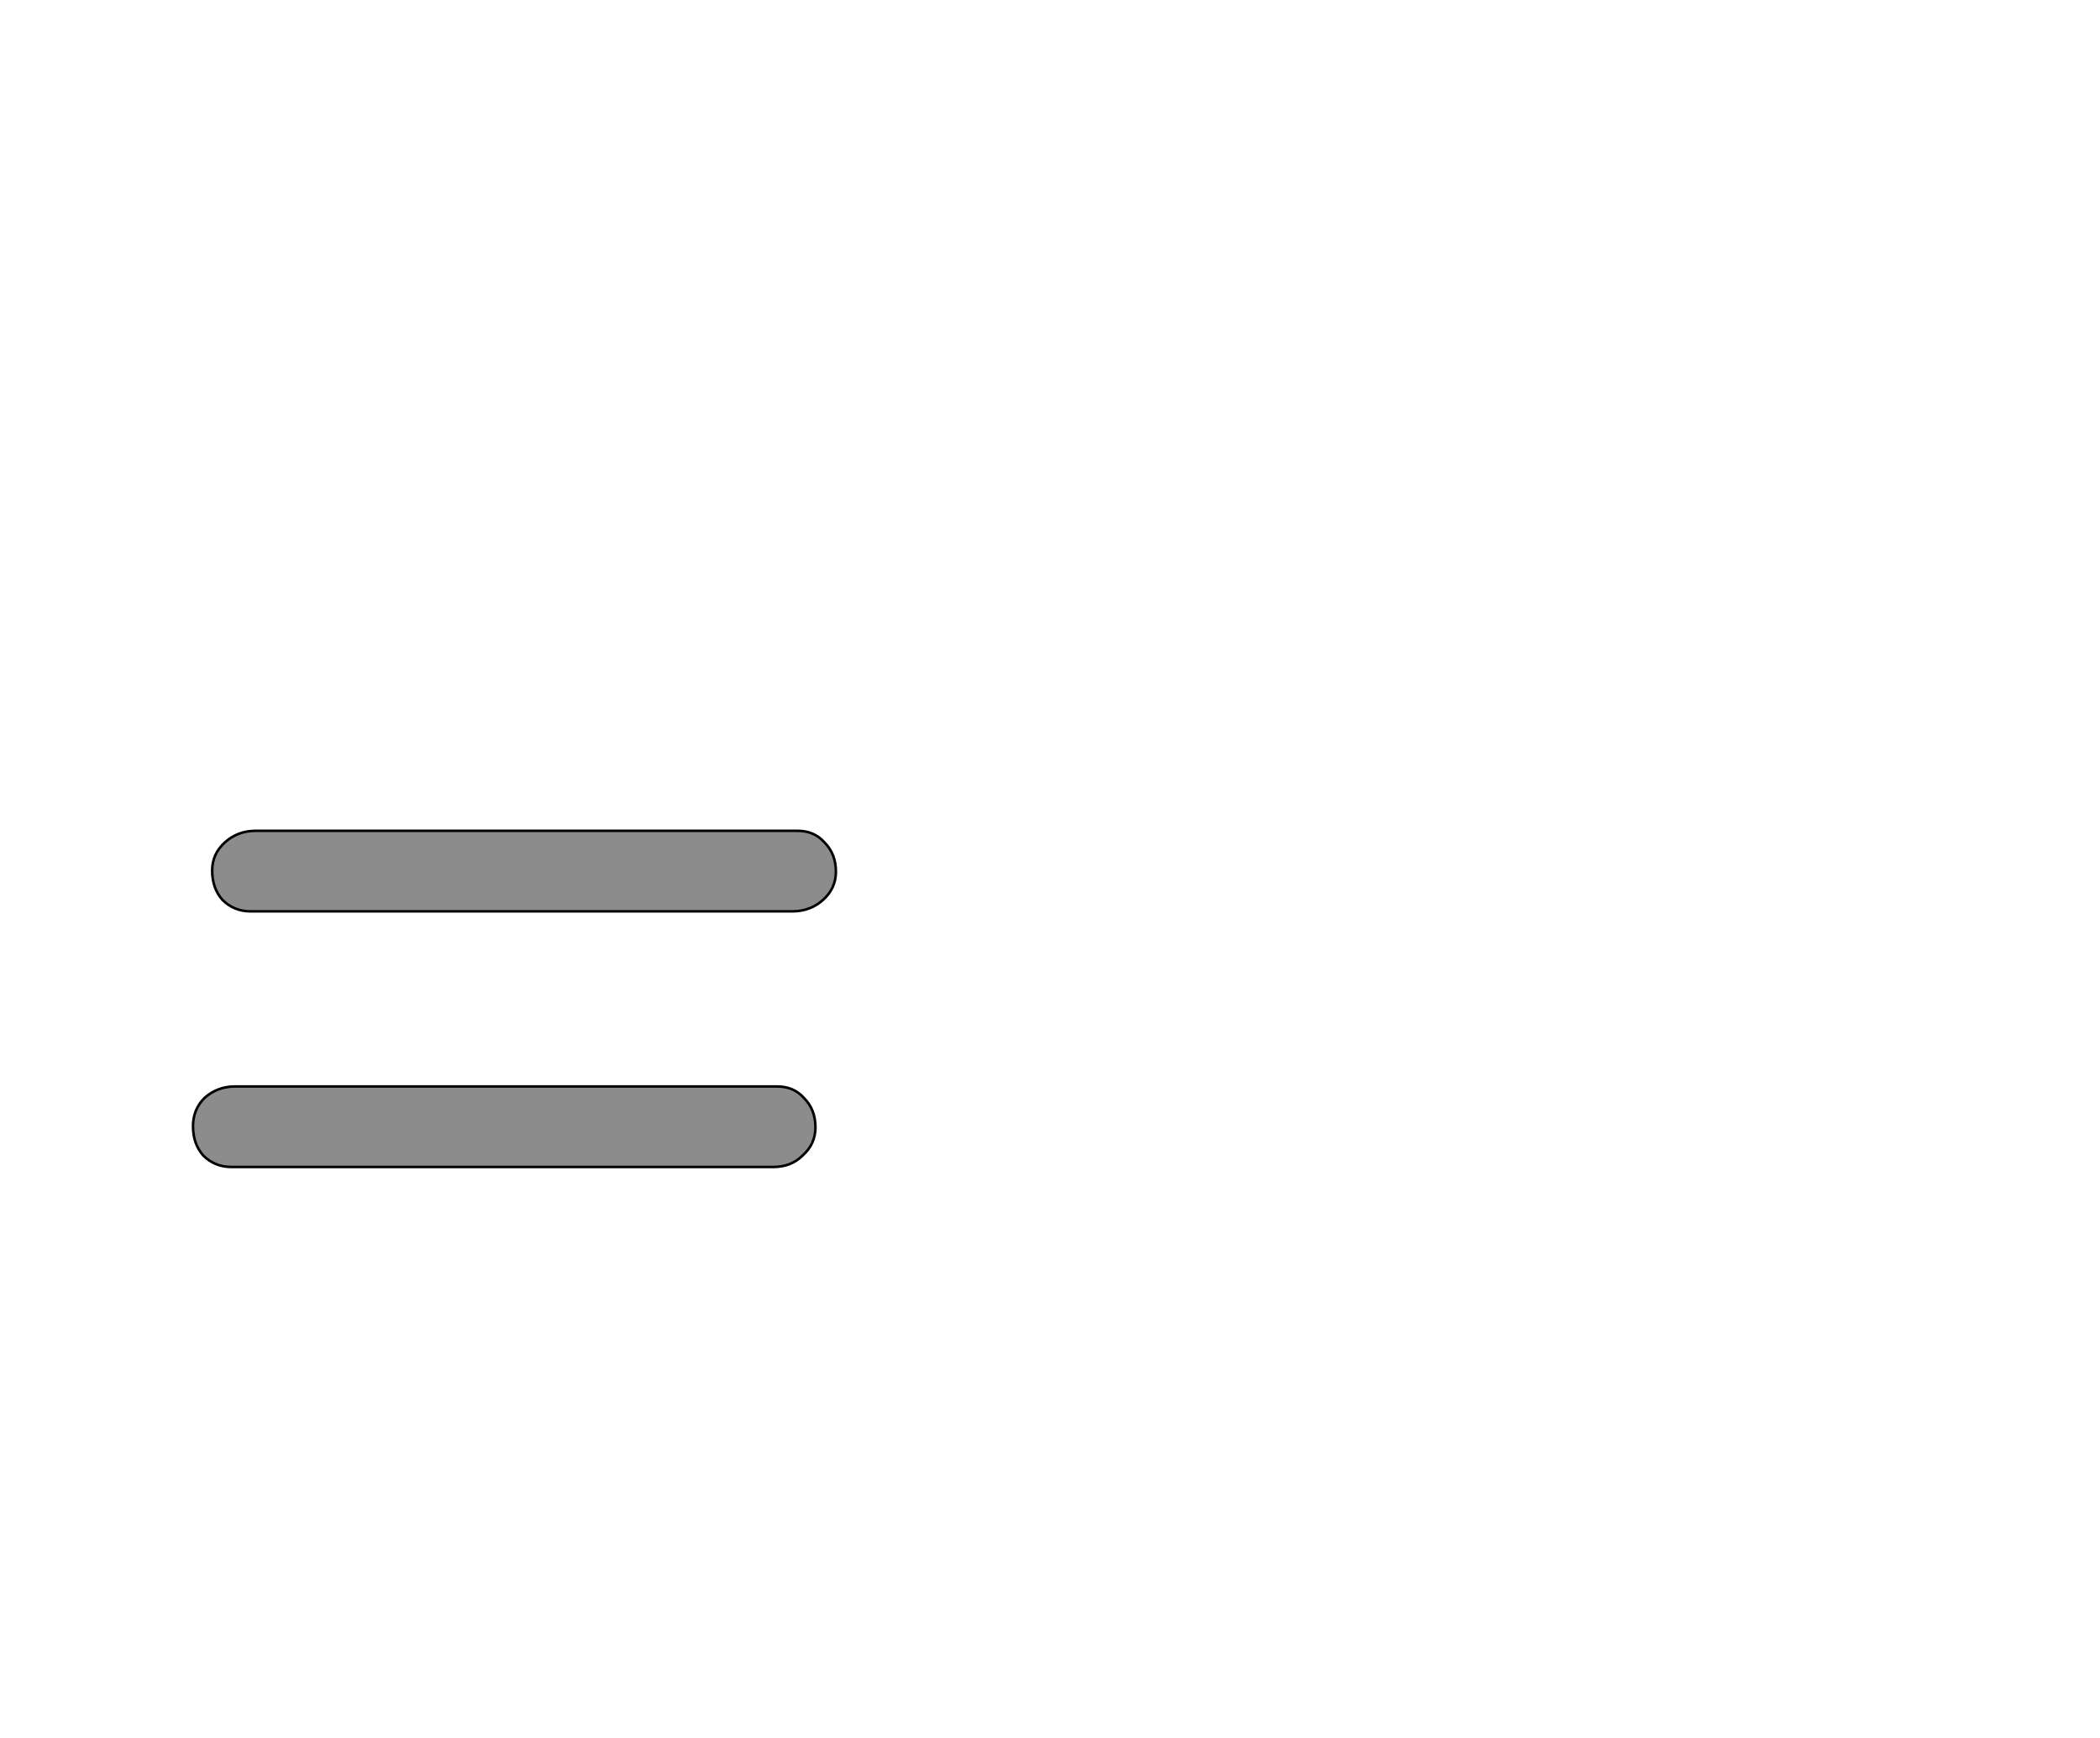 <!--
BEGIN METADATA

BBOX_X_MIN 51
BBOX_Y_MIN 153
BBOX_X_MAX 554
BBOX_Y_MAX 416
WIDTH 503
HEIGHT 263
H_BEARING_X 51
H_BEARING_Y 416
H_ADVANCE 600
V_BEARING_X -249
V_BEARING_Y 550
V_ADVANCE 1364
ORIGIN_X 0
ORIGIN_Y 0

END METADATA
-->

<svg width='1643px' height='1360px' xmlns='http://www.w3.org/2000/svg' version='1.1'>

 <!-- make sure glyph is visible within svg window -->
 <g fill-rule='nonzero'  transform='translate(100 1066)'>

  <!-- draw actual outline using lines and Bezier curves-->
  <path fill='black' stroke='black' fill-opacity='0.45'  stroke-width='2'  d='
 M 83,-353
 M 74,-362
 Q 66,-371 66,-385
 Q 66,-398 76,-407
 Q 86,-416 100,-416
 L 524,-416
 Q 537,-416 545,-407
 Q 554,-398 554,-384
 Q 554,-371 544,-362
 Q 534,-353 520,-353
 L 96,-353
 Q 83,-353 74,-362
 Z

 M 68,-153
 M 59,-162
 Q 51,-171 51,-185
 Q 51,-198 60,-207
 Q 70,-216 84,-216
 L 508,-216
 Q 521,-216 529,-207
 Q 538,-198 538,-184
 Q 538,-171 528,-162
 Q 519,-153 505,-153
 L 81,-153
 Q 68,-153 59,-162
 Z

  '/>
 </g>
</svg>
